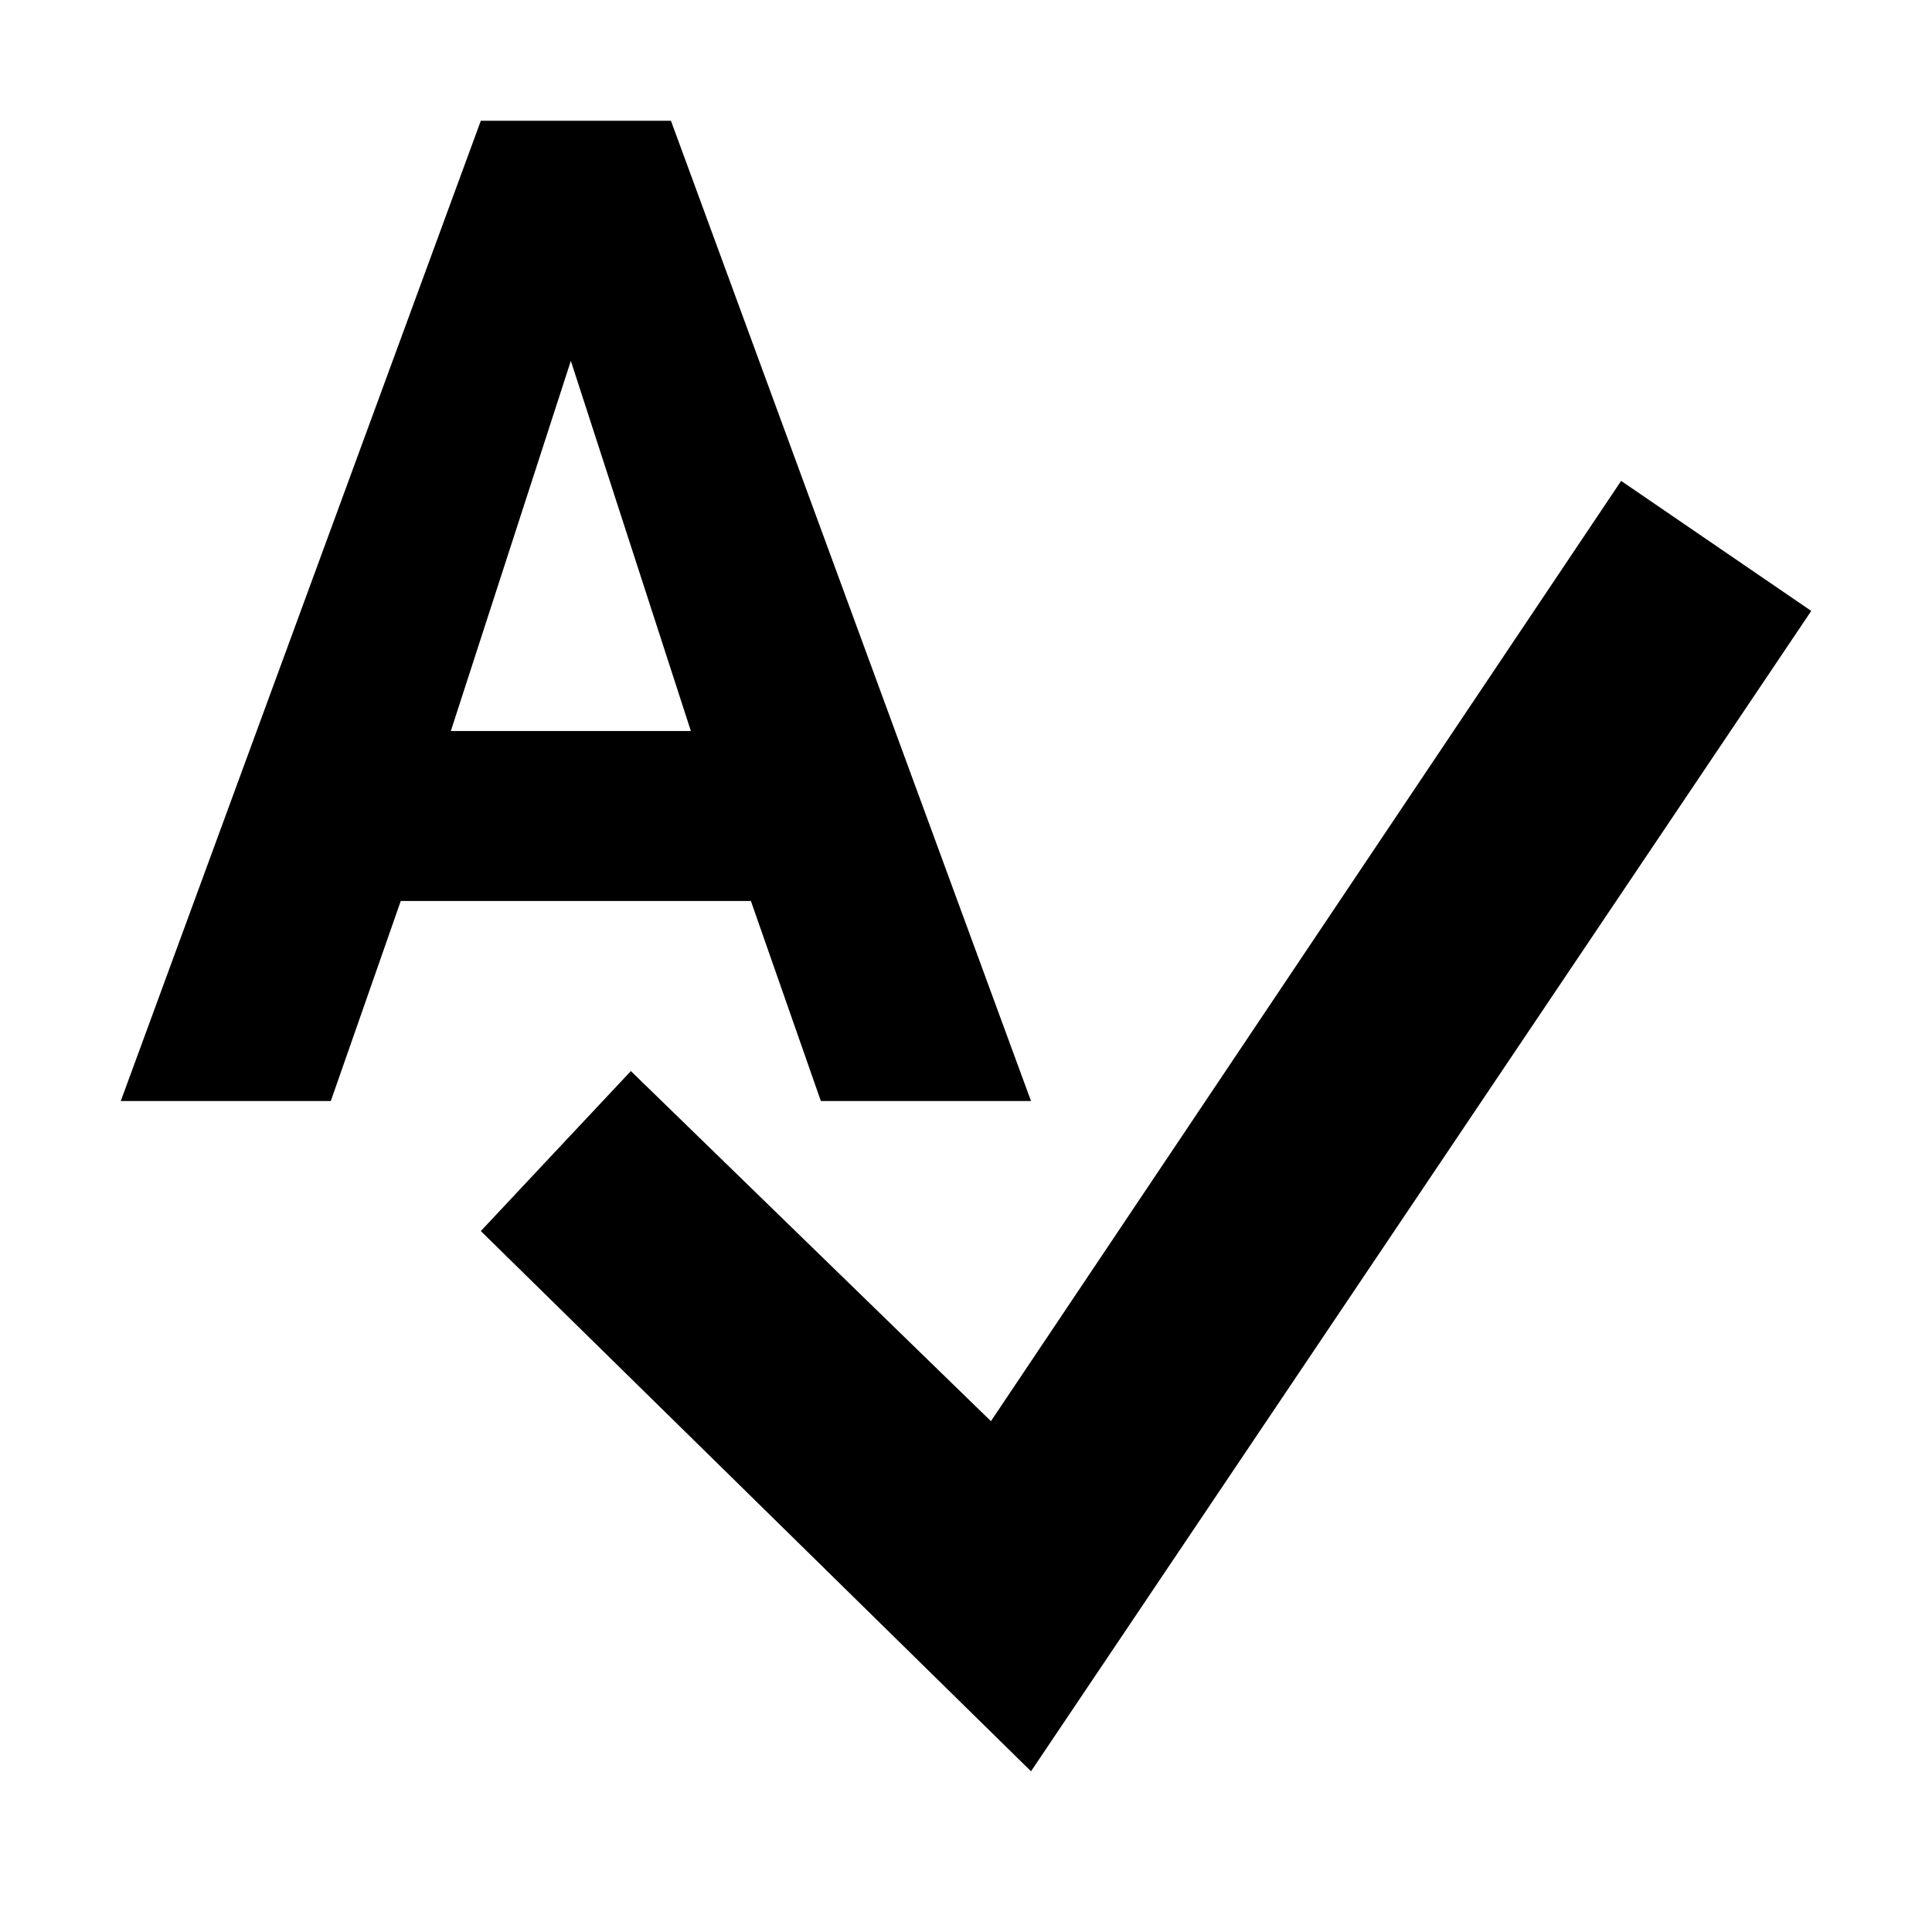 <svg width="32" height="32" viewBox="0 0 32 32" fill="none" xmlns="http://www.w3.org/2000/svg">
<path d="M13.598 18.237H17.077L11.113 2H7.964L2 18.237H5.479L6.638 14.923H12.437L13.596 18.237H13.598ZM7.467 12.108L9.455 5.977L11.443 12.108H7.467ZM26.851 7.965L16.413 23.539L10.449 17.74L7.964 20.39L17.077 29.338L30 10.119L26.851 7.965Z" fill="black"/>
</svg>
